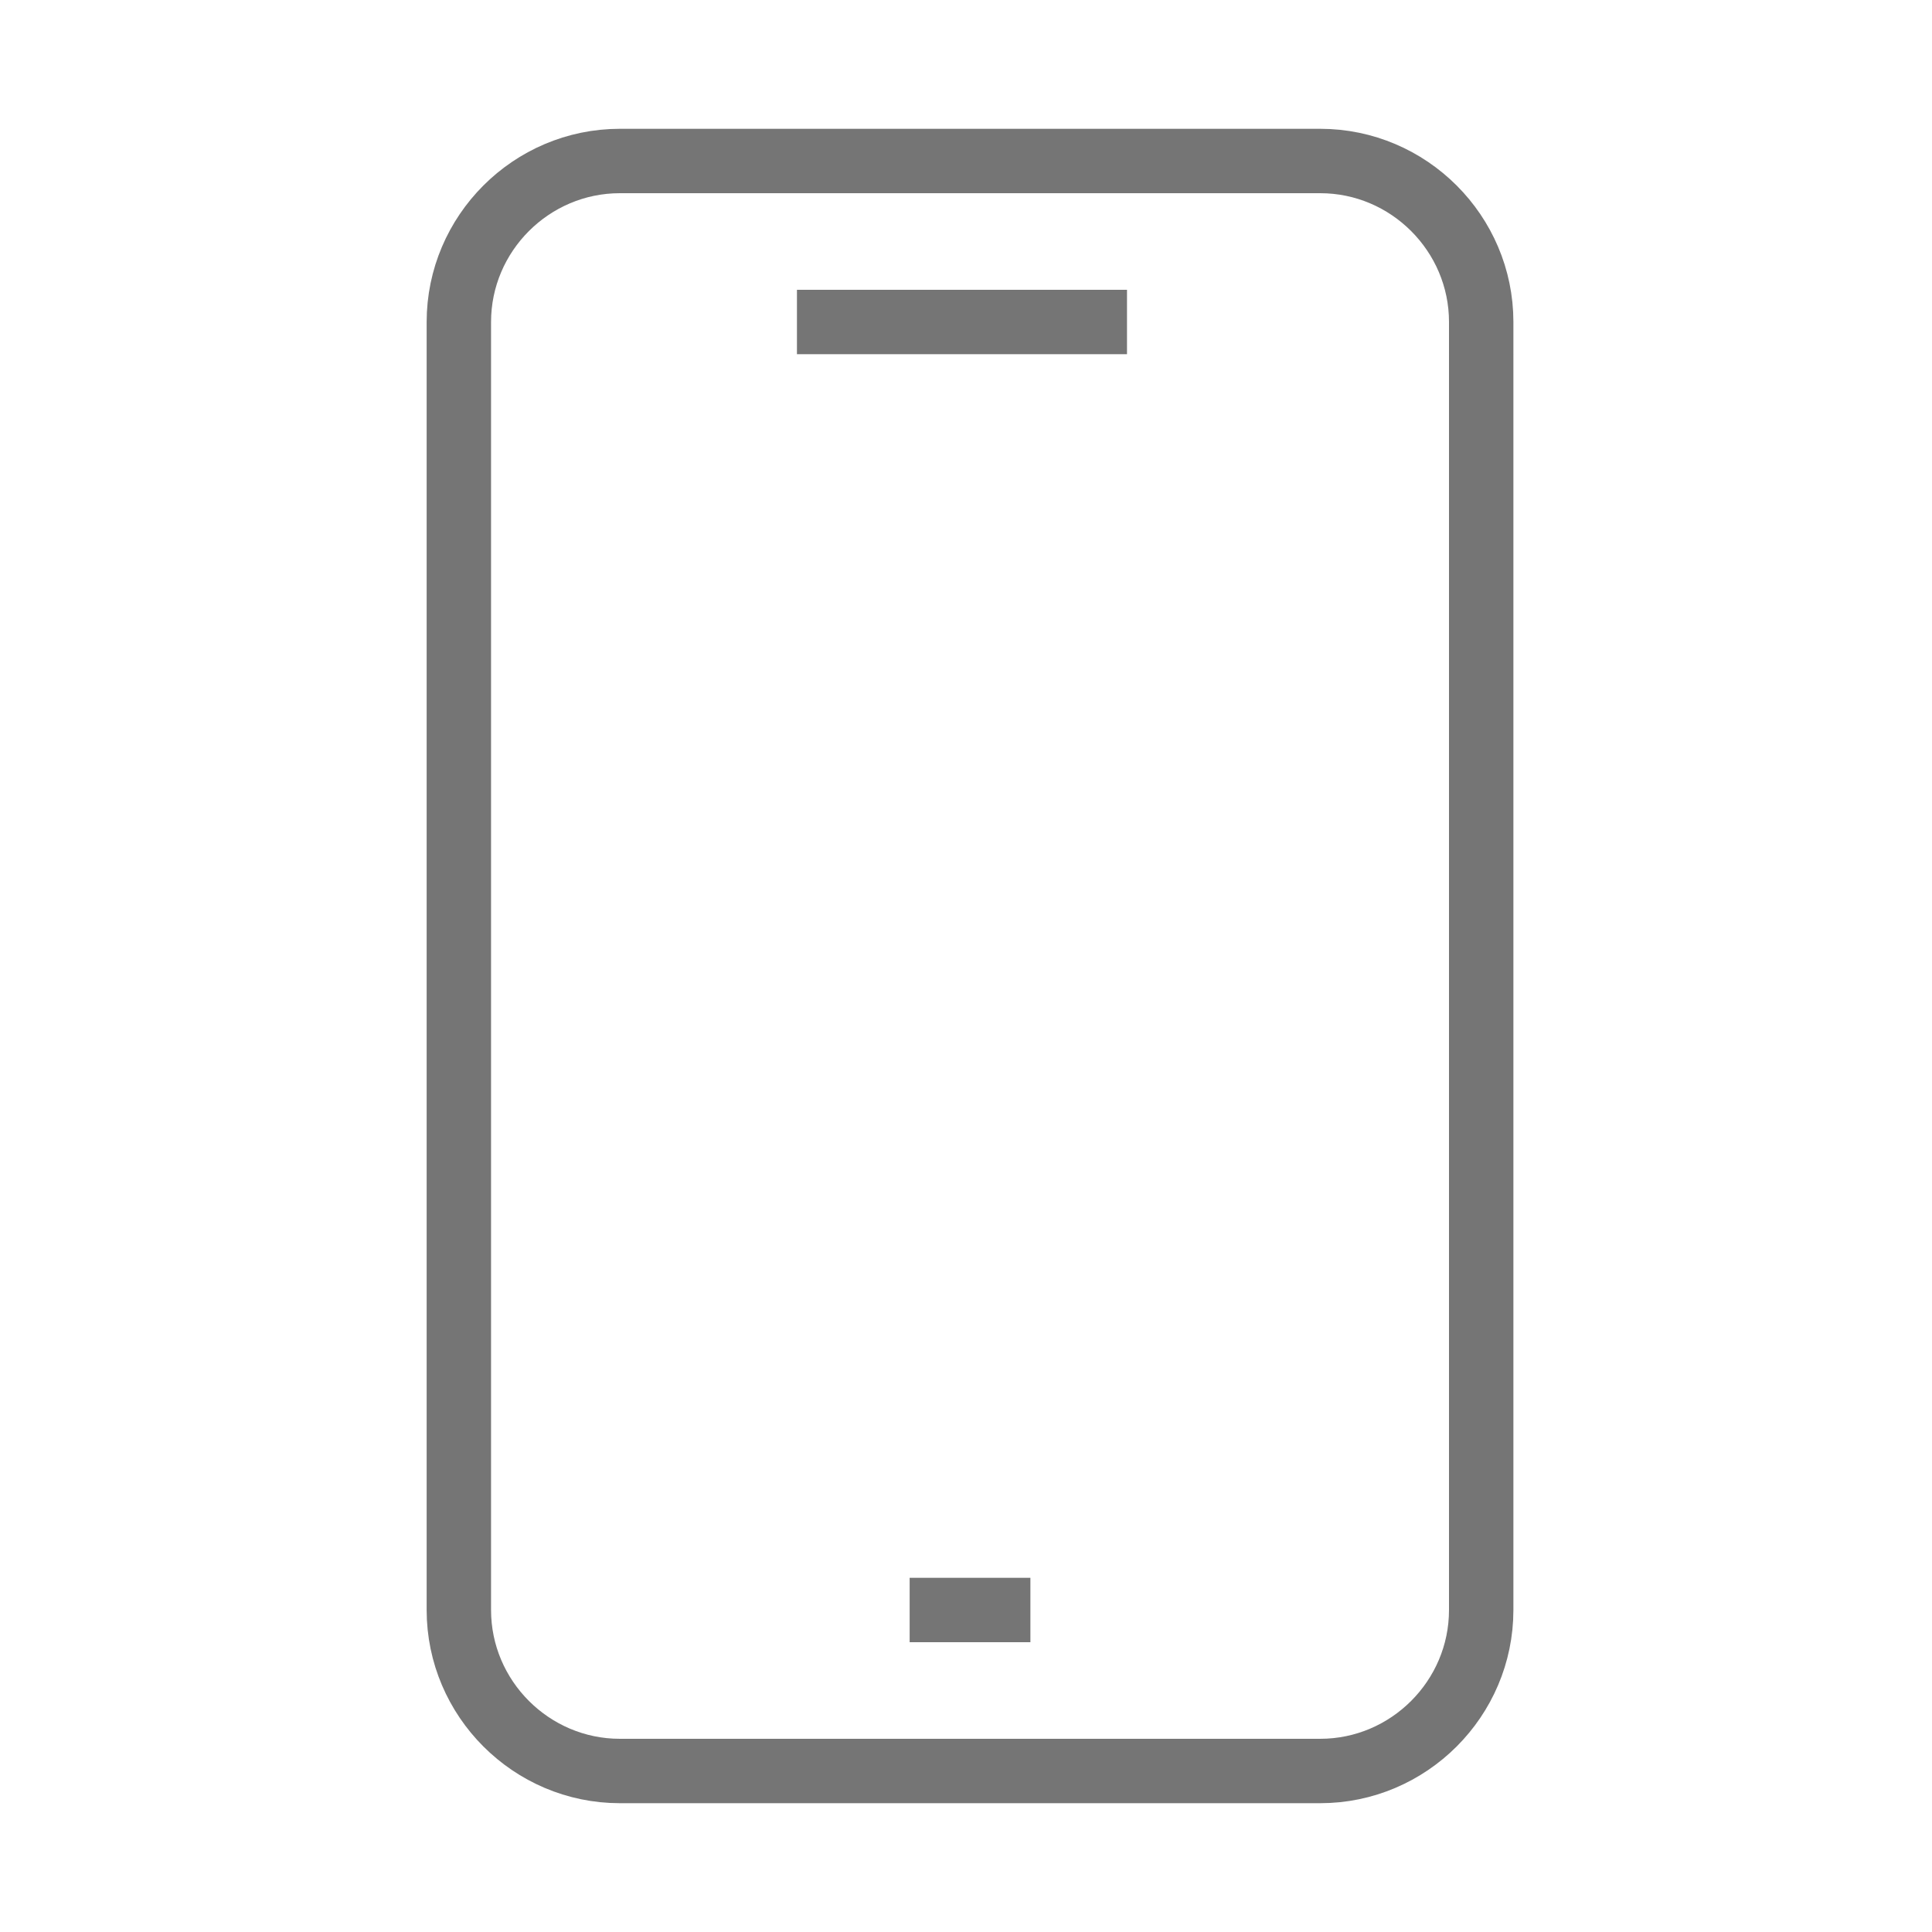 <?xml version="1.0" encoding="utf-8"?>
<!-- Generator: Adobe Illustrator 21.1.0, SVG Export Plug-In . SVG Version: 6.00 Build 0)  -->
<svg version="1.1" id="Ebene_1" xmlns="http://www.w3.org/2000/svg" xmlns:xlink="http://www.w3.org/1999/xlink" x="0px" y="0px"
	 viewBox="0 0 24 24" style="enable-background:new 0 0 24 24;" xml:space="preserve">
<style type="text/css">
	.st0{fill:none;stroke:#757575;stroke-width:0.8;stroke-miterlimit:10;}
</style>
<path class="st0" d="M16.4,2H7.7c-1.1,0-2,0.9-2,2v16c0,1.1,0.9,2,2,2h8.7c1.1,0,2-0.9,2-2V4C18.4,2.9,17.5,2,16.4,2z M9.9,4H14
	 M11.3,20h1.5"/>
</svg>
